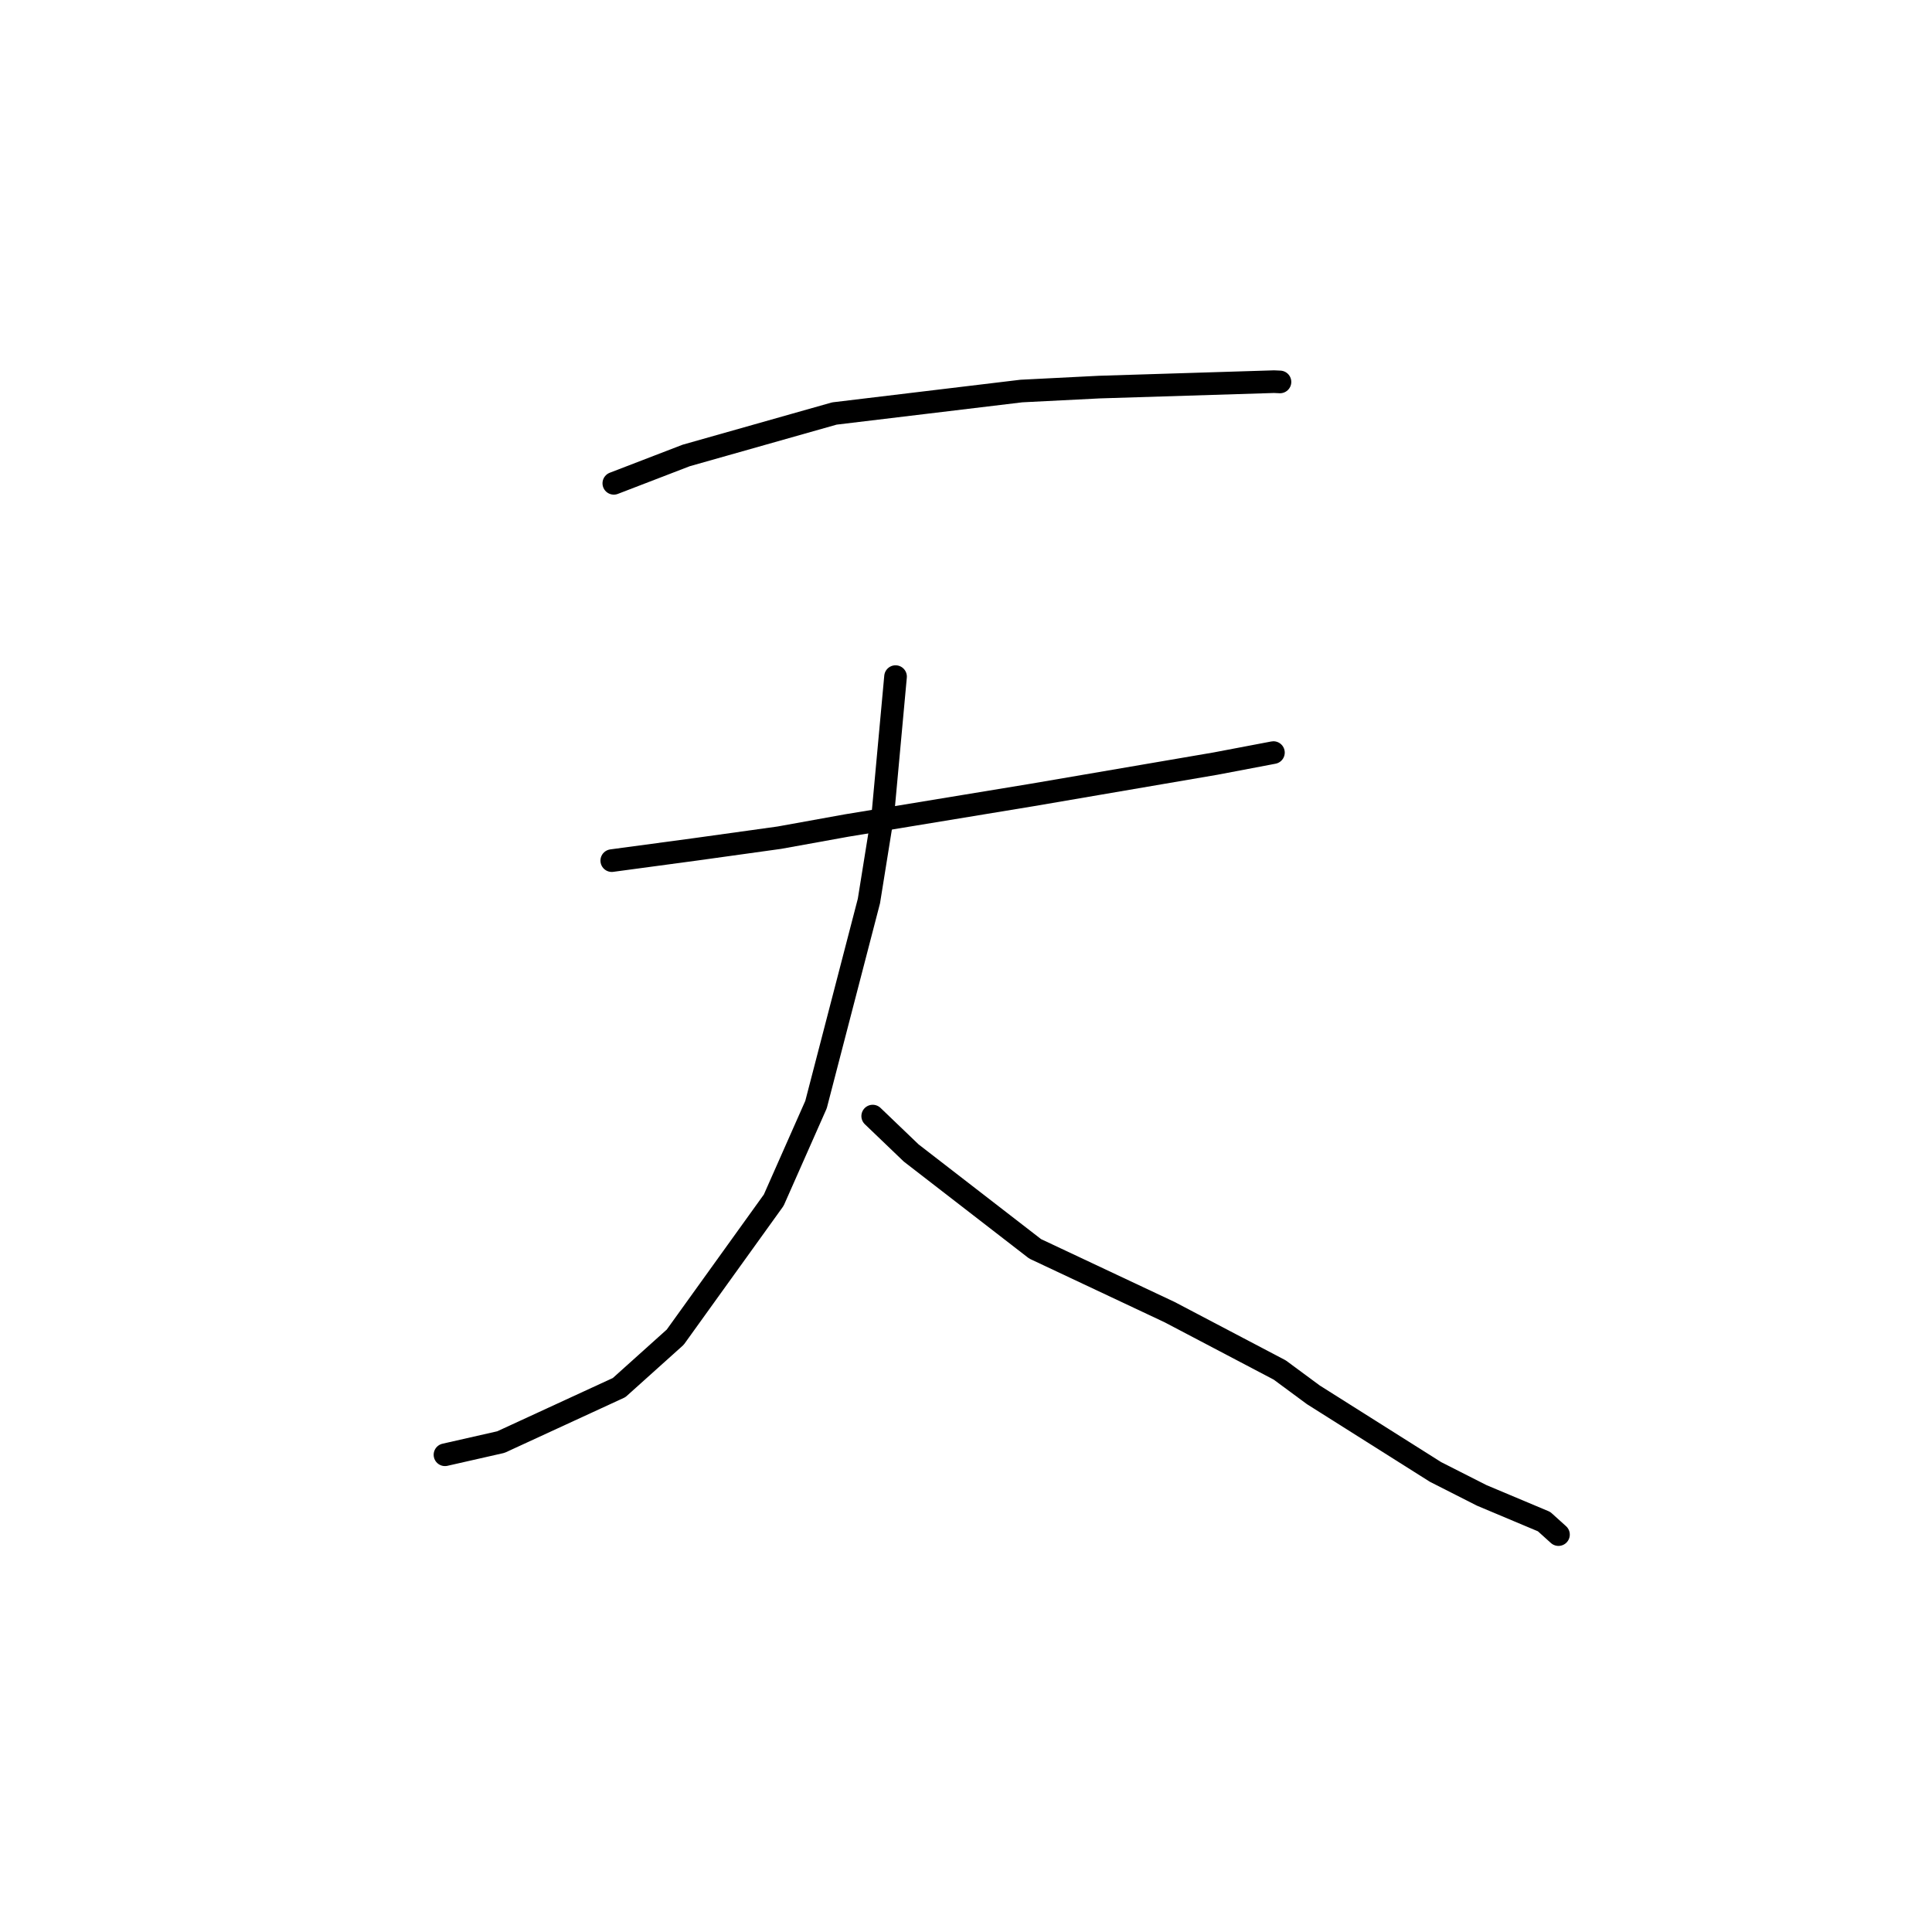 <?xml version="1.0" standalone="no"?>
    <svg width="256" height="256" xmlns="http://www.w3.org/2000/svg" version="1.1">
    <polyline stroke="black" stroke-width="3" stroke-linecap="round" fill="transparent" stroke-linejoin="round" points="81.335 64.042 90.922 60.352 110.556 54.792 135.335 51.814 145.676 51.291 168.812 50.572 169.524 50.604 169.603 50.608 169.603 50.608 " />
        <polyline stroke="black" stroke-width="3" stroke-linecap="round" fill="transparent" stroke-linejoin="round" points="81.063 114.037 92.186 112.539 103.275 110.996 112.187 109.385 136.763 105.338 161.075 101.178 167.97 99.868 168.729 99.723 168.735 99.722 168.736 99.722 " />
        <polyline stroke="black" stroke-width="3" stroke-linecap="round" fill="transparent" stroke-linejoin="round" points="118.664 89.655 116.996 107.814 115.137 119.386 108.126 146.367 102.525 159.026 89.47 177.184 82.034 183.863 66.371 191.082 59.636 192.611 58.962 192.764 " />
        <polyline stroke="black" stroke-width="3" stroke-linecap="round" fill="transparent" stroke-linejoin="round" points="115.638 147.887 120.734 152.773 137.159 165.476 154.974 173.861 169.566 181.529 174.023 184.82 190.211 195.039 196.322 198.141 204.597 201.62 206.333 203.186 206.506 203.342 " />
        </svg>